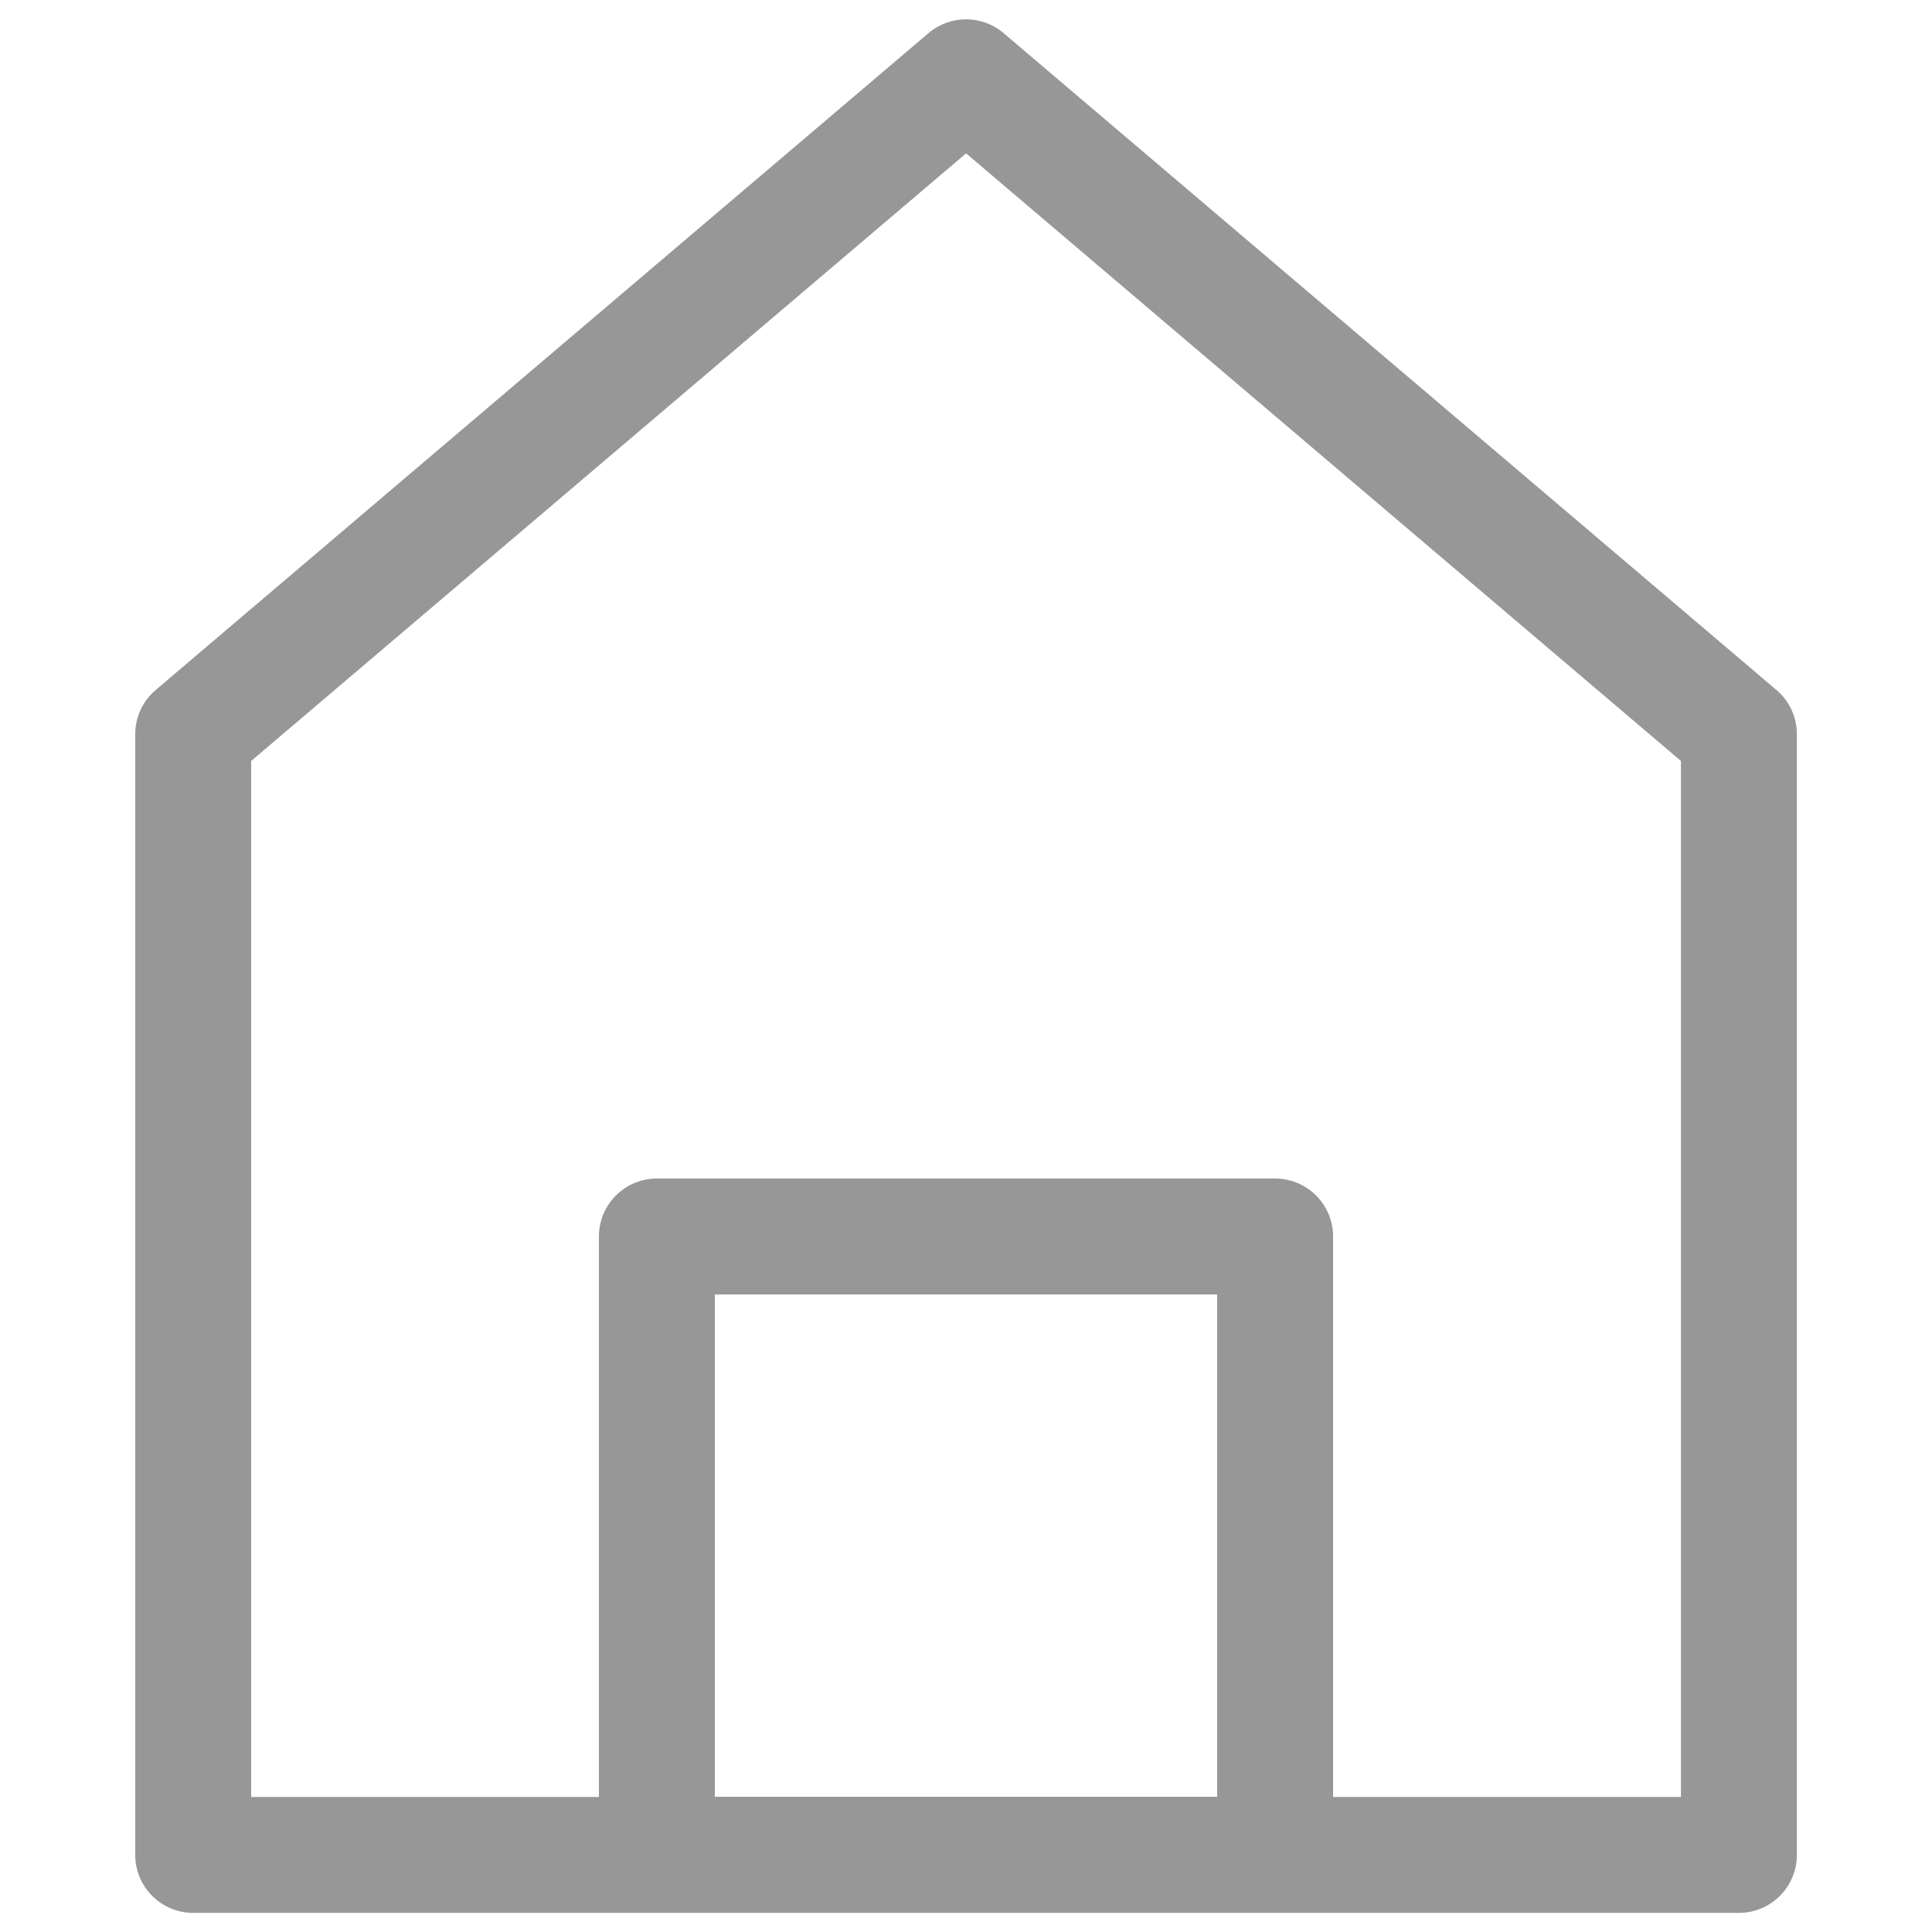 <?xml version="1.0" encoding="UTF-8"?>
<svg width="50px" height="50px" viewBox="0 0 50 50" version="1.1" xmlns="http://www.w3.org/2000/svg" xmlns:xlink="http://www.w3.org/1999/xlink">
    <!-- Generator: Sketch 49.3 (51167) - http://www.bohemiancoding.com/sketch -->
    <title>ico/home</title>
    <desc>Created with Sketch.</desc>
    <defs></defs>
    <g id="ico/home" stroke="none" stroke-width="1" fill="none" fill-rule="evenodd">
        <path d="M34.5,46.505 L43.503,46.505 L43.503,19.694 L25.002,3.969 L6.5,19.694 L6.5,46.505 L15.5,46.505 L15.5,32 C15.5,31.172 16.172,30.5 17,30.5 L33,30.5 C33.828,30.5 34.5,31.172 34.5,32 L34.5,46.505 Z M24.03,0.857 C24.59,0.381 25.413,0.381 25.973,0.857 L45.974,17.857 C46.31,18.142 46.503,18.56 46.503,19 L46.503,48.005 C46.503,48.833 45.831,49.505 45.003,49.505 L5,49.505 C4.172,49.505 3.5,48.833 3.5,48.005 L3.5,19 C3.5,18.56 3.693,18.142 4.029,17.857 L24.03,0.857 Z M18.5,33.5 L18.5,46.5 L31.5,46.5 L31.5,33.5 L18.5,33.5 Z" id="Combined-Shape" fill="#979797" fill-rule="nonzero"></path>
    </g>
</svg>